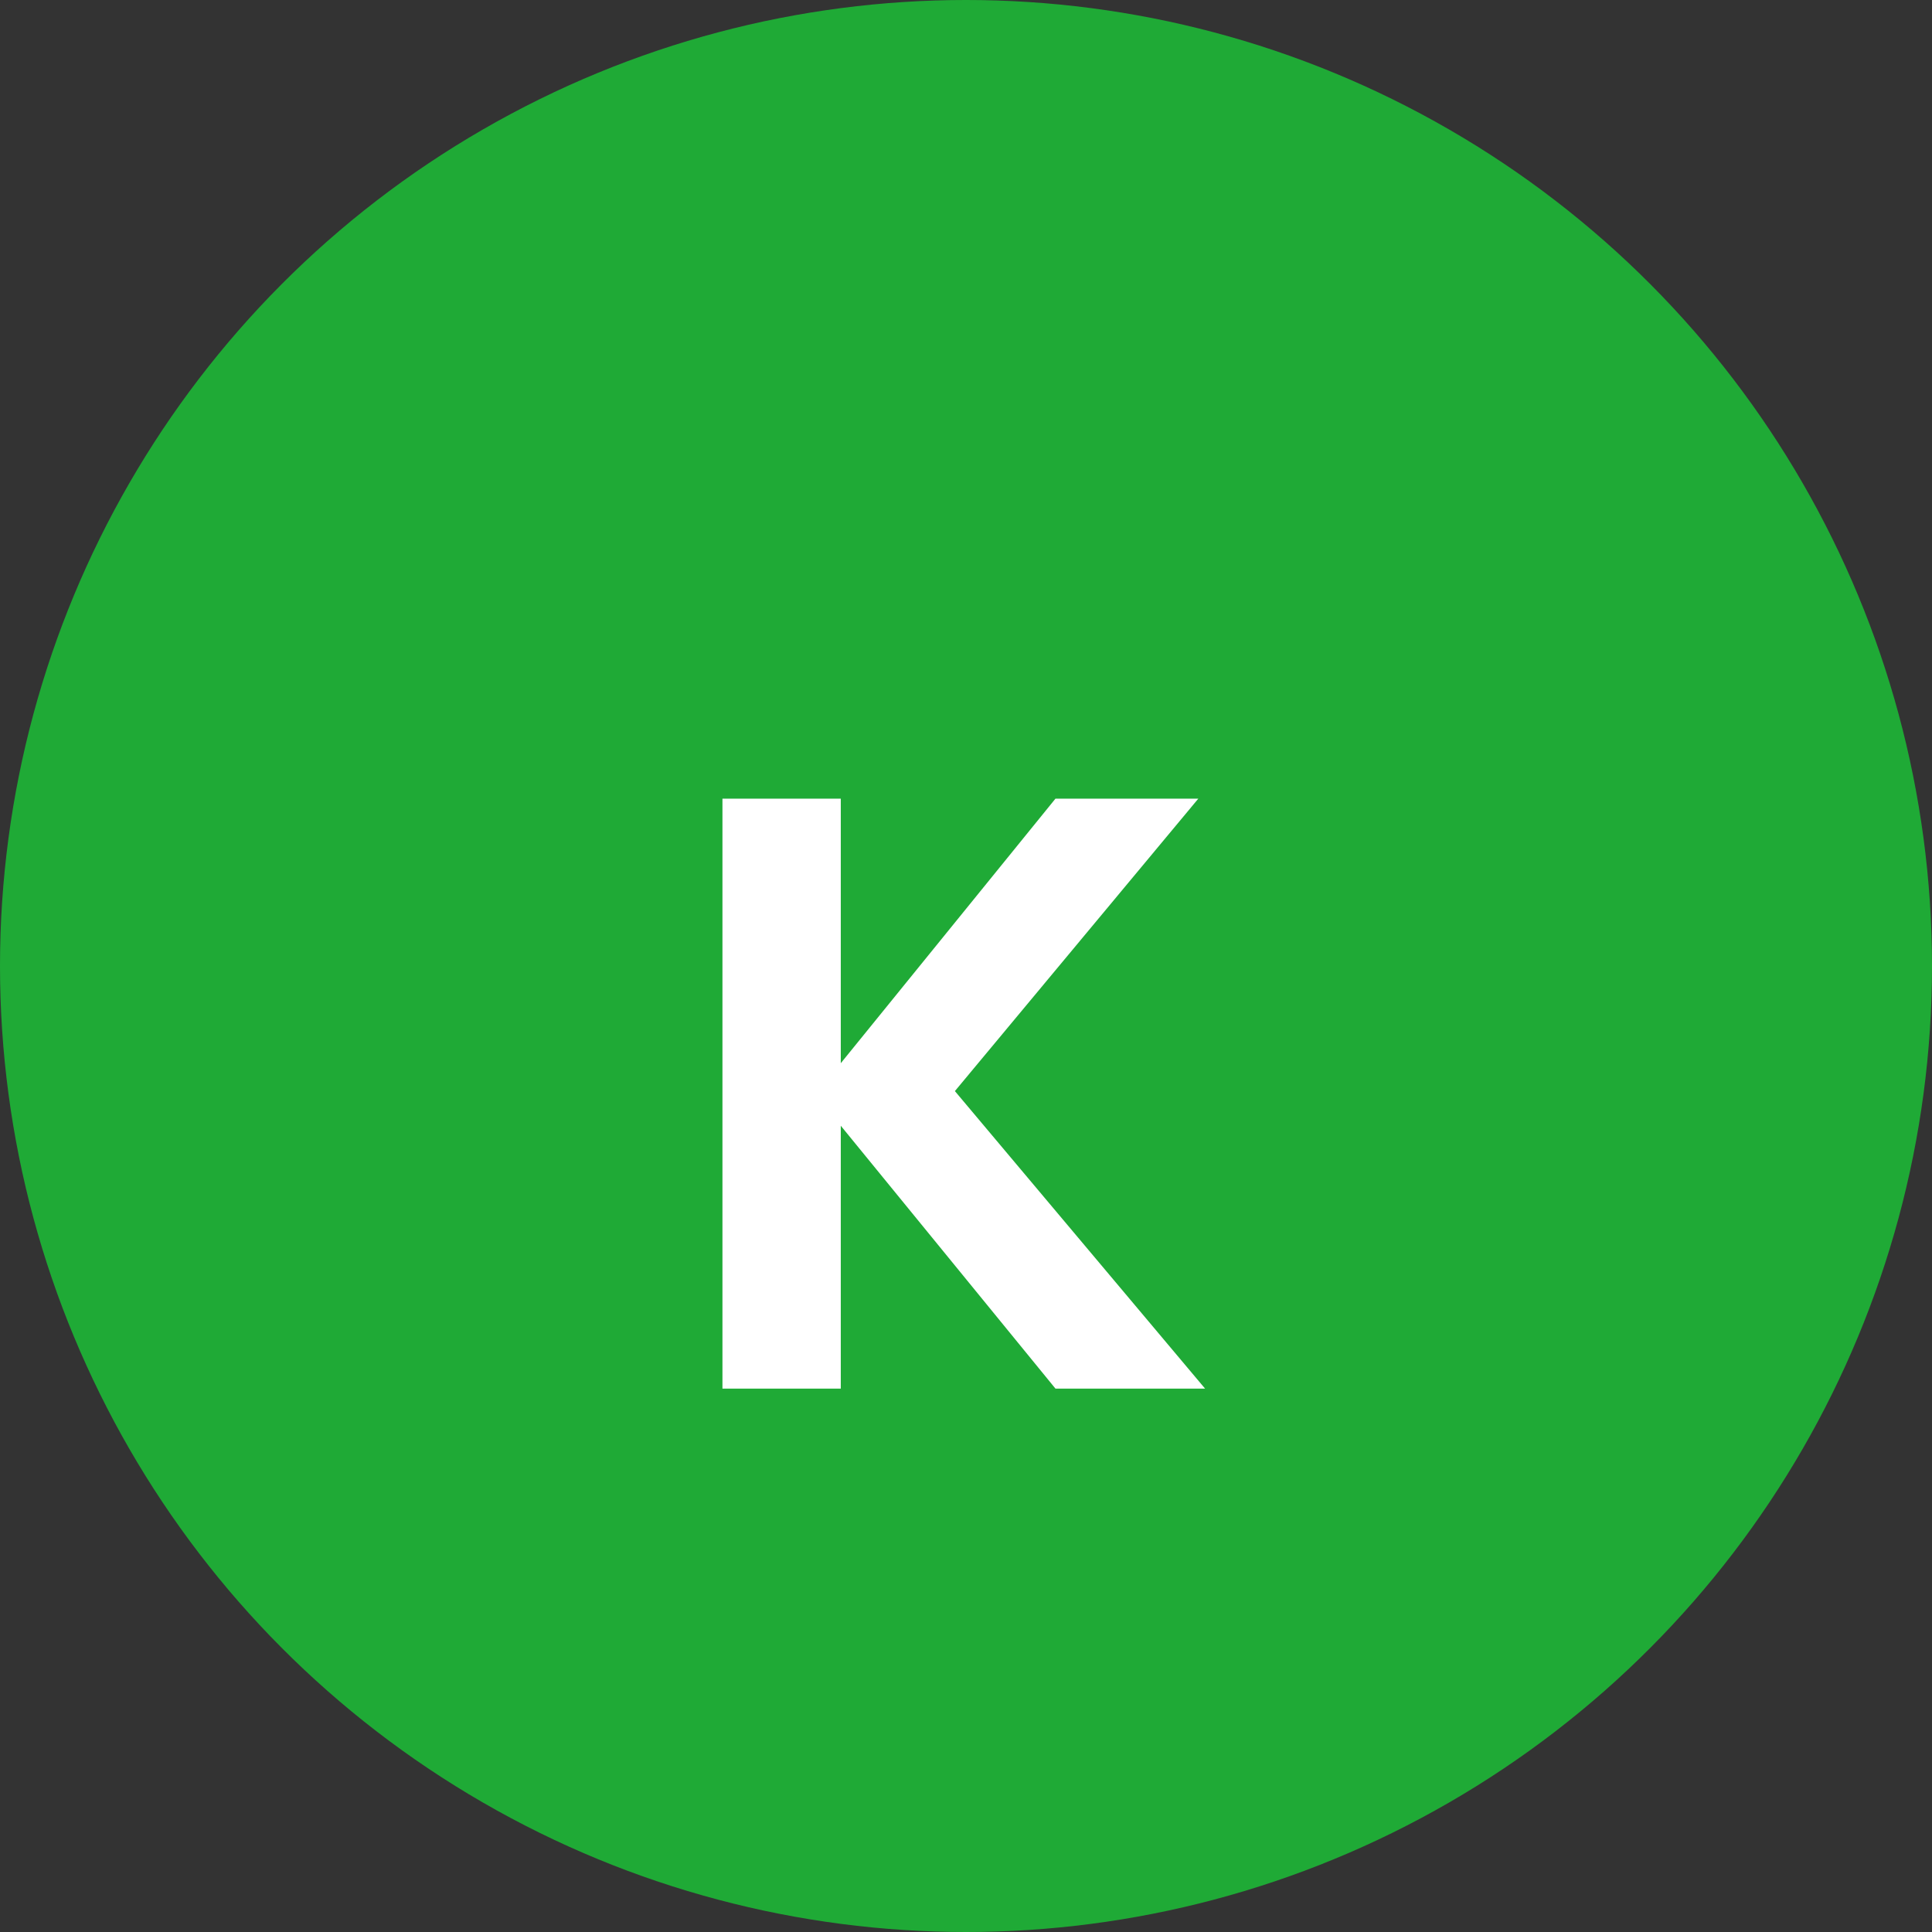<svg width="32" height="32" viewBox="0 0 32 32" fill="none" xmlns="http://www.w3.org/2000/svg">
<rect x="0" y="0" width="32" height="32" fill="#333333" stroke="none"/>
<circle cx="16" cy="16" r="16" fill="#1FAA36"/>
<path d="M17.482 23L13.926 18.646V23H11.966V13.228H13.926V17.61L17.482 13.228H19.848L15.816 18.072L19.96 23H17.482Z" fill="white"/>
</svg>

